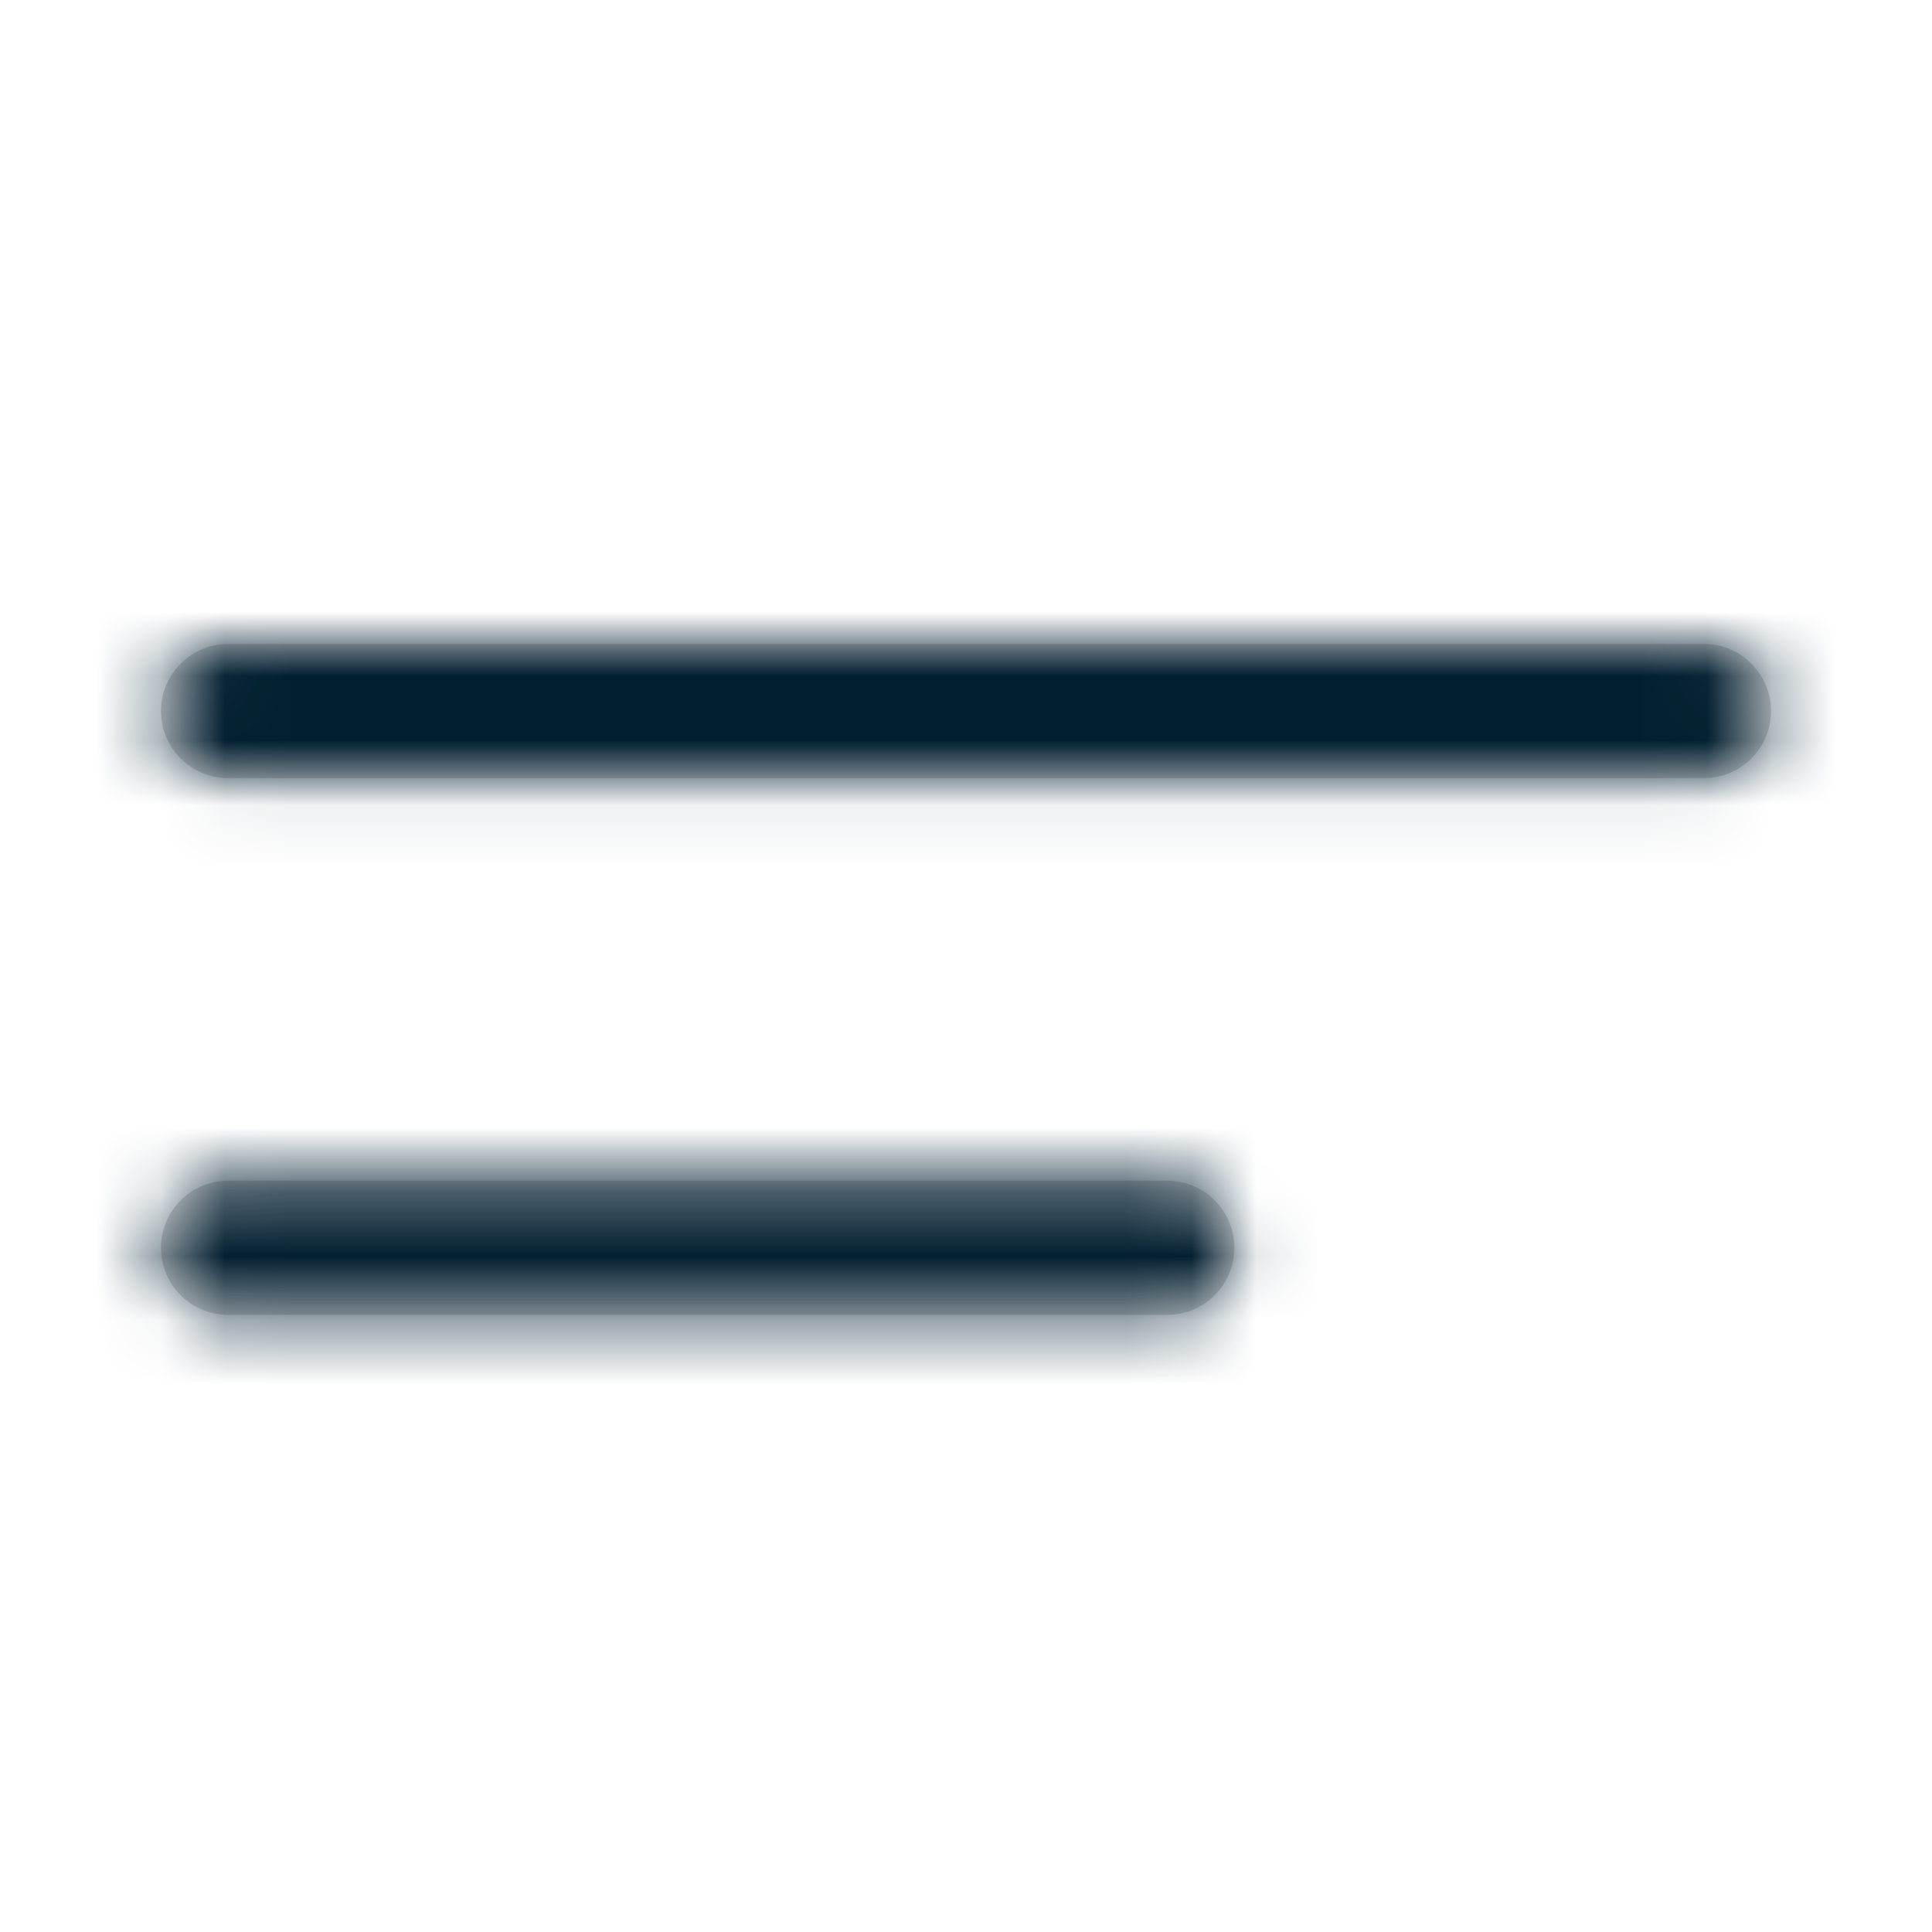 <svg width="30" height="30" viewBox="0 0 30 30" fill="none" xmlns="http://www.w3.org/2000/svg">
<path fill-rule="evenodd" clip-rule="evenodd" d="M1.042 8.334H15.625C16.2 8.334 16.667 8.8 16.667 9.376C16.667 9.951 16.2 10.417 15.625 10.417H1.042C0.466 10.417 0 9.951 0 9.376C0 8.8 0.466 8.334 1.042 8.334ZM1.042 0H23.958C24.534 0 25 0.466 25 1.042C25 1.617 24.534 2.083 23.958 2.083H1.042C0.466 2.083 0 1.617 0 1.042C0 0.466 0.466 0 1.042 0Z" transform="translate(2.5 10)" fill="#D8D8D8"/>
<mask id="mask0" mask-type="alpha" maskUnits="userSpaceOnUse" x="2" y="10" width="26" height="11">
<path fill-rule="evenodd" clip-rule="evenodd" d="M1.042 8.334H15.625C16.2 8.334 16.667 8.8 16.667 9.376C16.667 9.951 16.2 10.417 15.625 10.417H1.042C0.466 10.417 0 9.951 0 9.376C0 8.8 0.466 8.334 1.042 8.334ZM1.042 0H23.958C24.534 0 25 0.466 25 1.042C25 1.617 24.534 2.083 23.958 2.083H1.042C0.466 2.083 0 1.617 0 1.042C0 0.466 0.466 0 1.042 0Z" transform="translate(2.5 10)" fill="white"/>
</mask>
<g mask="url(#mask0)">
<path fill-rule="evenodd" clip-rule="evenodd" d="M0 0H30V30H0V0Z" fill="#021F31"/>
</g>
</svg>
